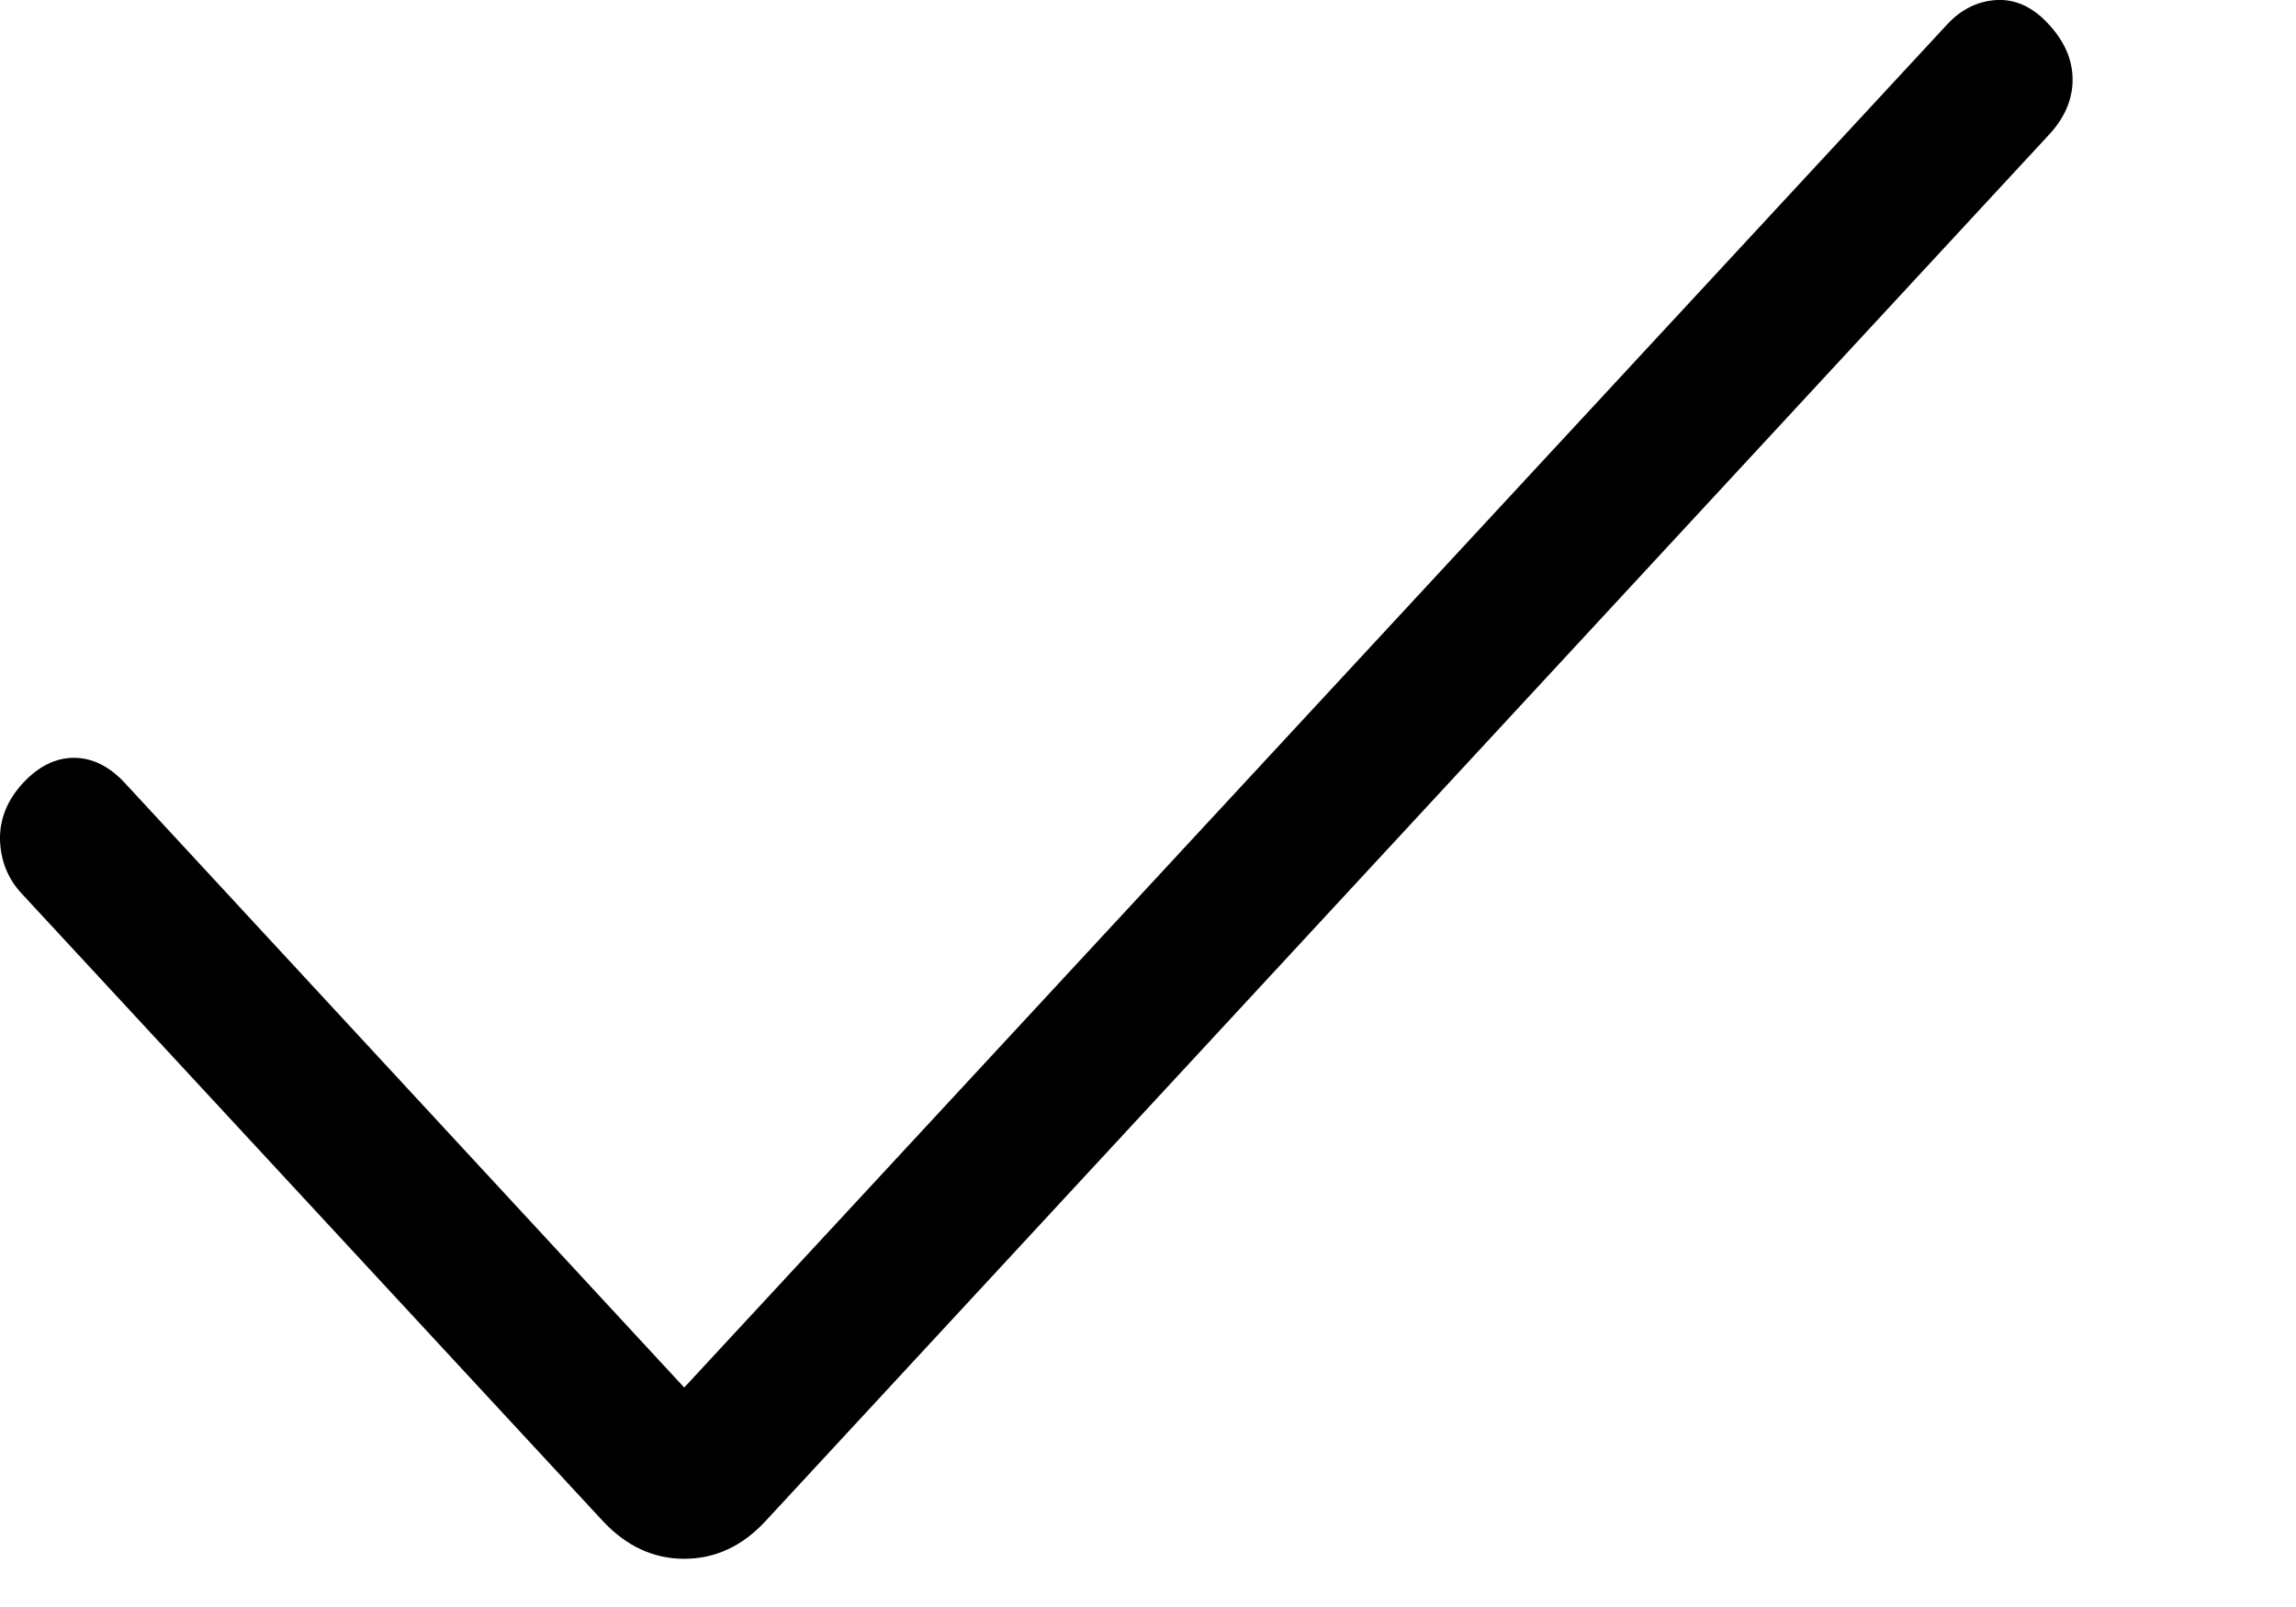 <svg width="10" height="7" viewBox="0 0 10 7" fill="none" xmlns="http://www.w3.org/2000/svg">
<path d="M2.98 6.044L8.481 0.106C8.542 0.04 8.614 0.005 8.696 0C8.779 -0.004 8.855 0.031 8.923 0.106C8.992 0.18 9.027 0.261 9.027 0.347C9.027 0.432 8.993 0.513 8.924 0.587L3.334 6.626C3.233 6.735 3.115 6.79 2.98 6.79C2.846 6.79 2.728 6.735 2.626 6.626L0.095 3.893C0.034 3.828 0.003 3.749 0 3.659C-0.002 3.569 0.031 3.486 0.099 3.412C0.167 3.338 0.242 3.301 0.322 3.301C0.402 3.301 0.477 3.338 0.545 3.412L2.98 6.044Z" fill="black"/>
</svg>
